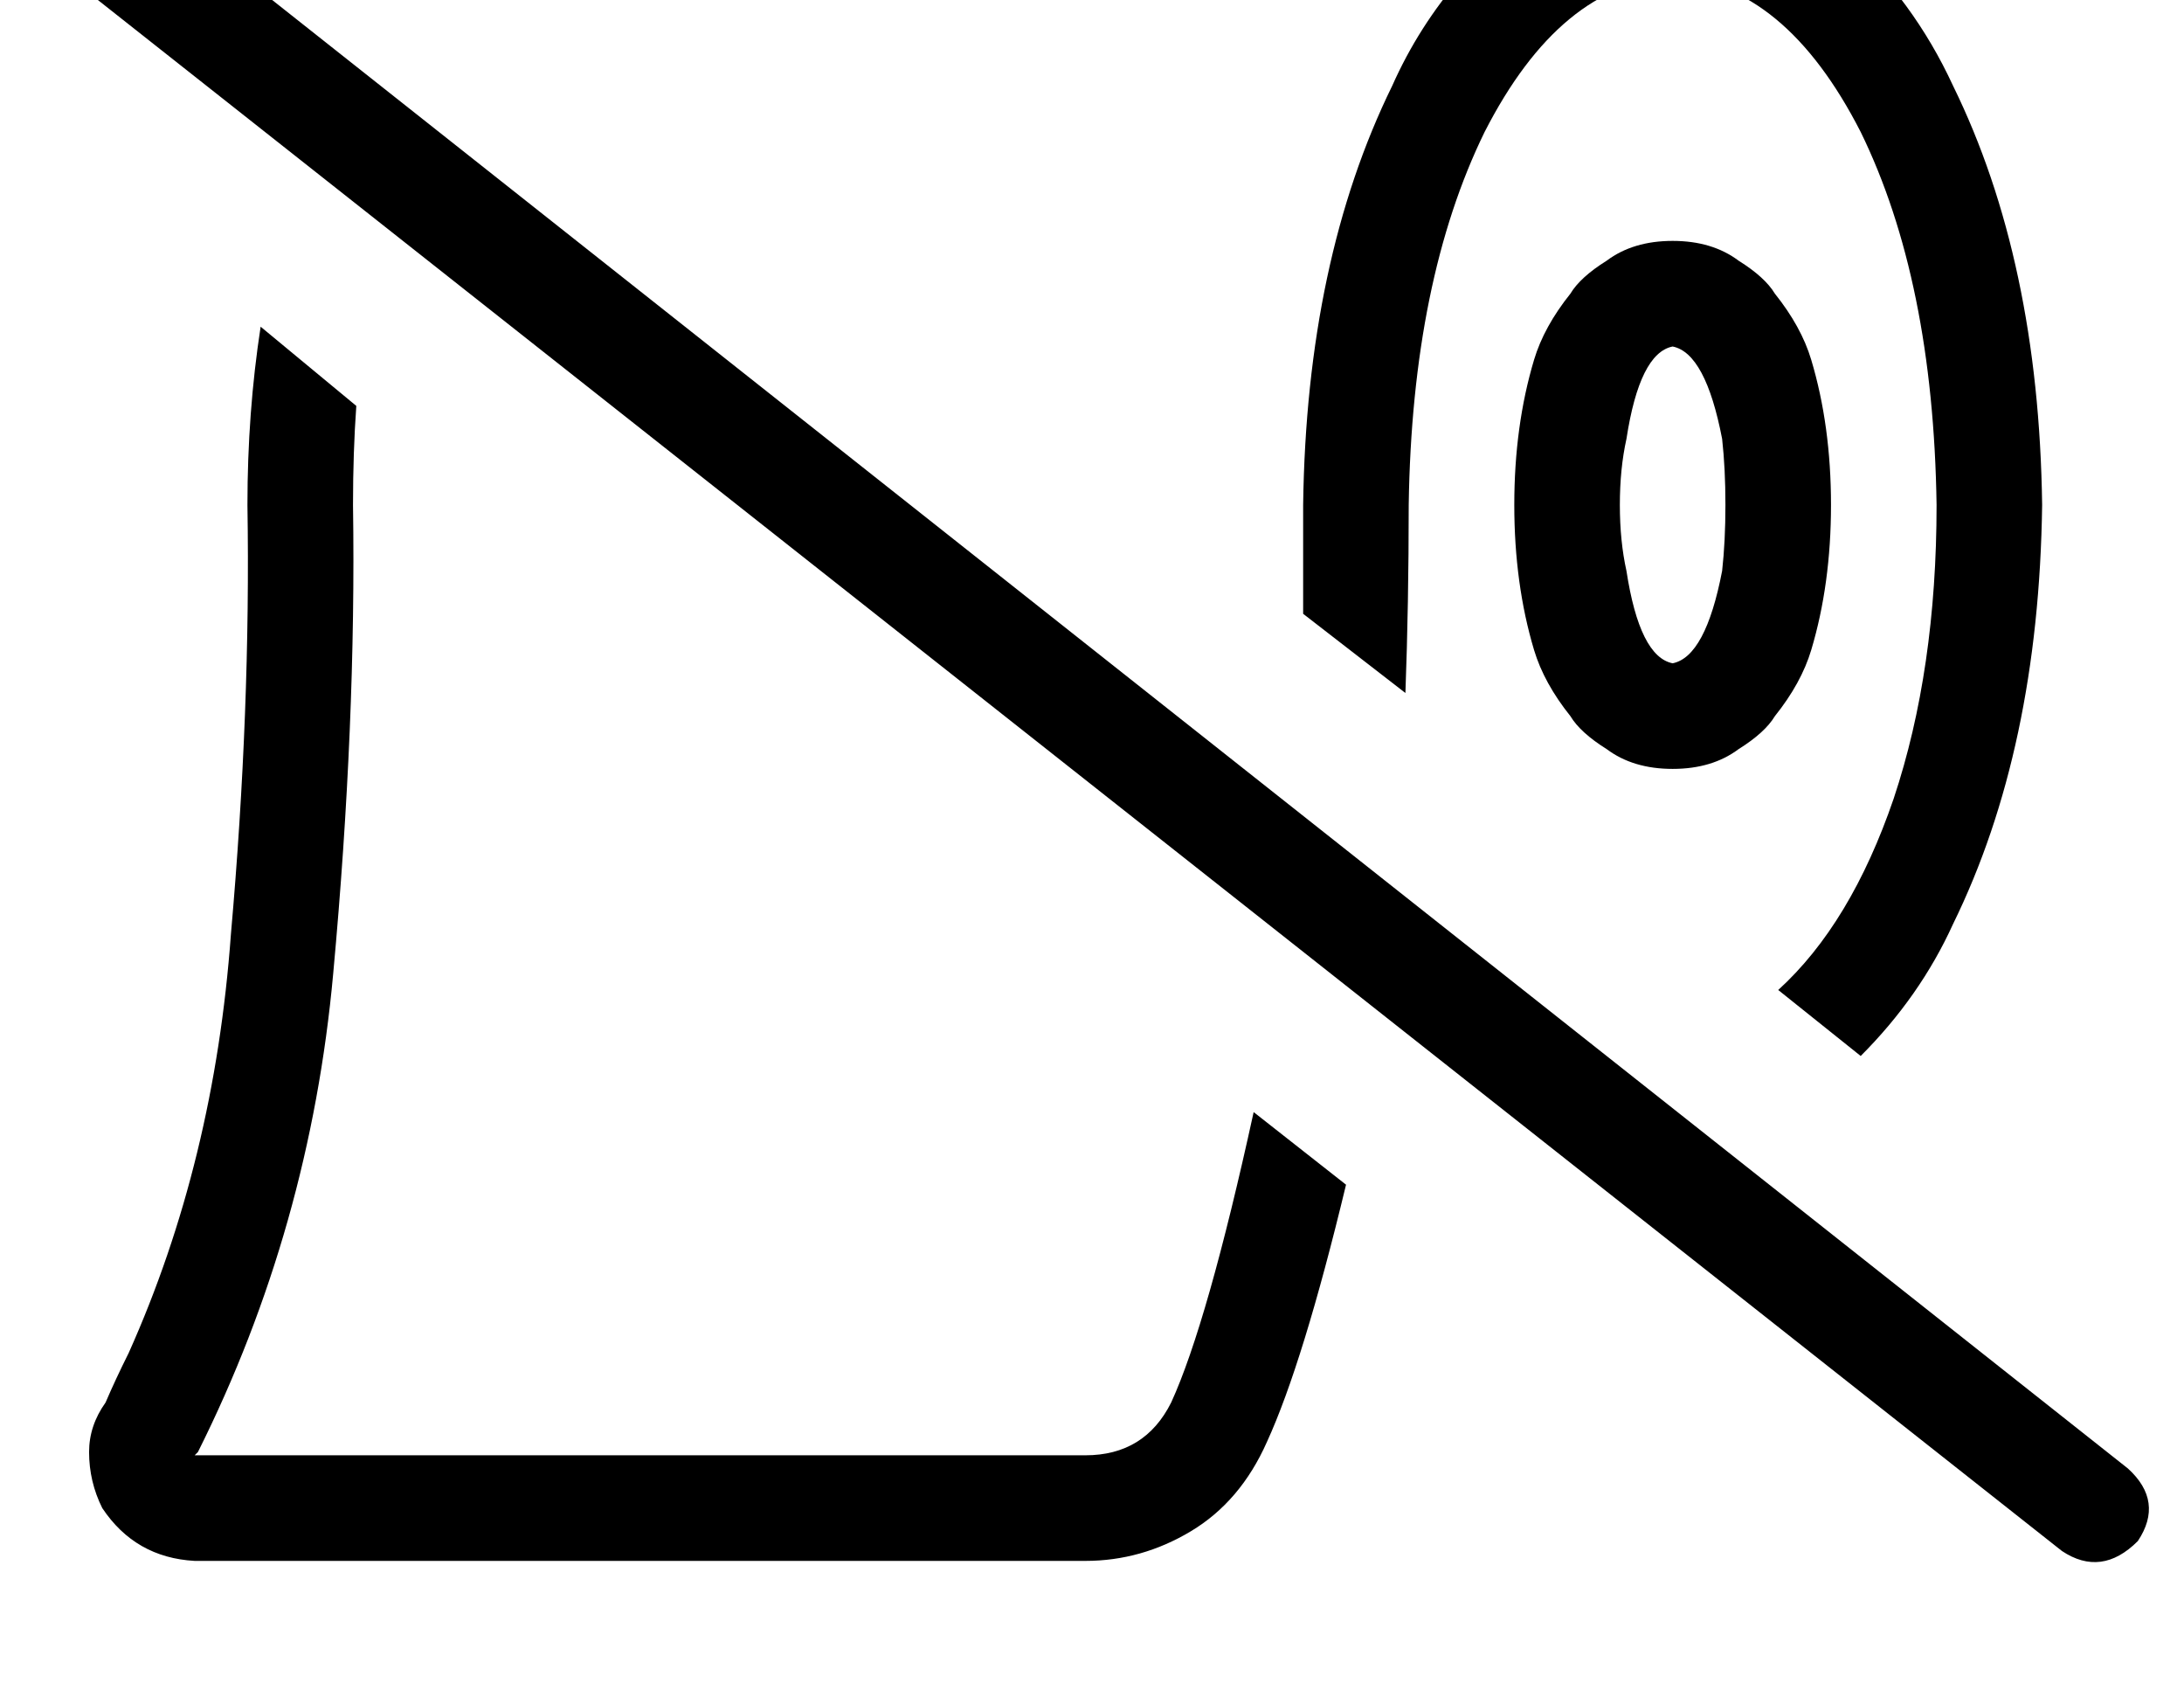 <?xml version="1.0" standalone="no"?>
<!DOCTYPE svg PUBLIC "-//W3C//DTD SVG 1.1//EN" "http://www.w3.org/Graphics/SVG/1.1/DTD/svg11.dtd" >
<svg xmlns="http://www.w3.org/2000/svg" xmlns:xlink="http://www.w3.org/1999/xlink" version="1.1" viewBox="-11 0 662 512">
   <path fill="currentColor"
d="M581 280q26 -53 27 -127q-1 -74 -27 -127q-12 -26 -33 -45t-52 -20h-32h-304q-21 0 -39 17l25 20v0q9 -5 14 -5h272v0q-13 15 -21 33q-26 53 -27 127v33l31 24v0q1 -27 1 -57q1 -68 23 -113q23 -45 57 -47q34 2 57 47q22 45 23 113q0 50 -13 89q-13 38 -35 58l25 20v0
q18 -18 28 -40v0zM369 337q-14 64 -25 88q-8 16 -26 16h-270v0v0v0l1 -1q34 -68 41 -145q7 -76 6 -142q0 -16 1 -30l-29 -24v0q-4 26 -4 54q1 62 -5 130q-5 69 -31 127q-4 8 -7 15v0v0q-5 7 -5 15q0 9 4 17q10 15 28 16h270v0q17 0 32 -9t23 -27q11 -24 24 -78l-28 -22v0z
M482 173q-2 -9 -2 -20t2 -20q4 -26 14 -28q10 2 15 28q1 9 1 20t-1 20q-5 26 -15 28q-10 -2 -14 -28v0zM527 217q8 -10 11 -20q6 -20 6 -44t-6 -44q-3 -10 -11 -20q-3 -5 -11 -10q-8 -6 -20 -6t-20 6q-8 5 -11 10q-8 10 -11 20q-6 20 -6 44t6 44q3 10 11 20q3 5 11 10
q8 6 20 6t20 -6q8 -5 11 -10v0zM26 -36q-12 -7 -23 3q-8 12 3 23l608 480v0q12 8 23 -3q8 -12 -3 -22l-608 -481v0z" />
</svg>
